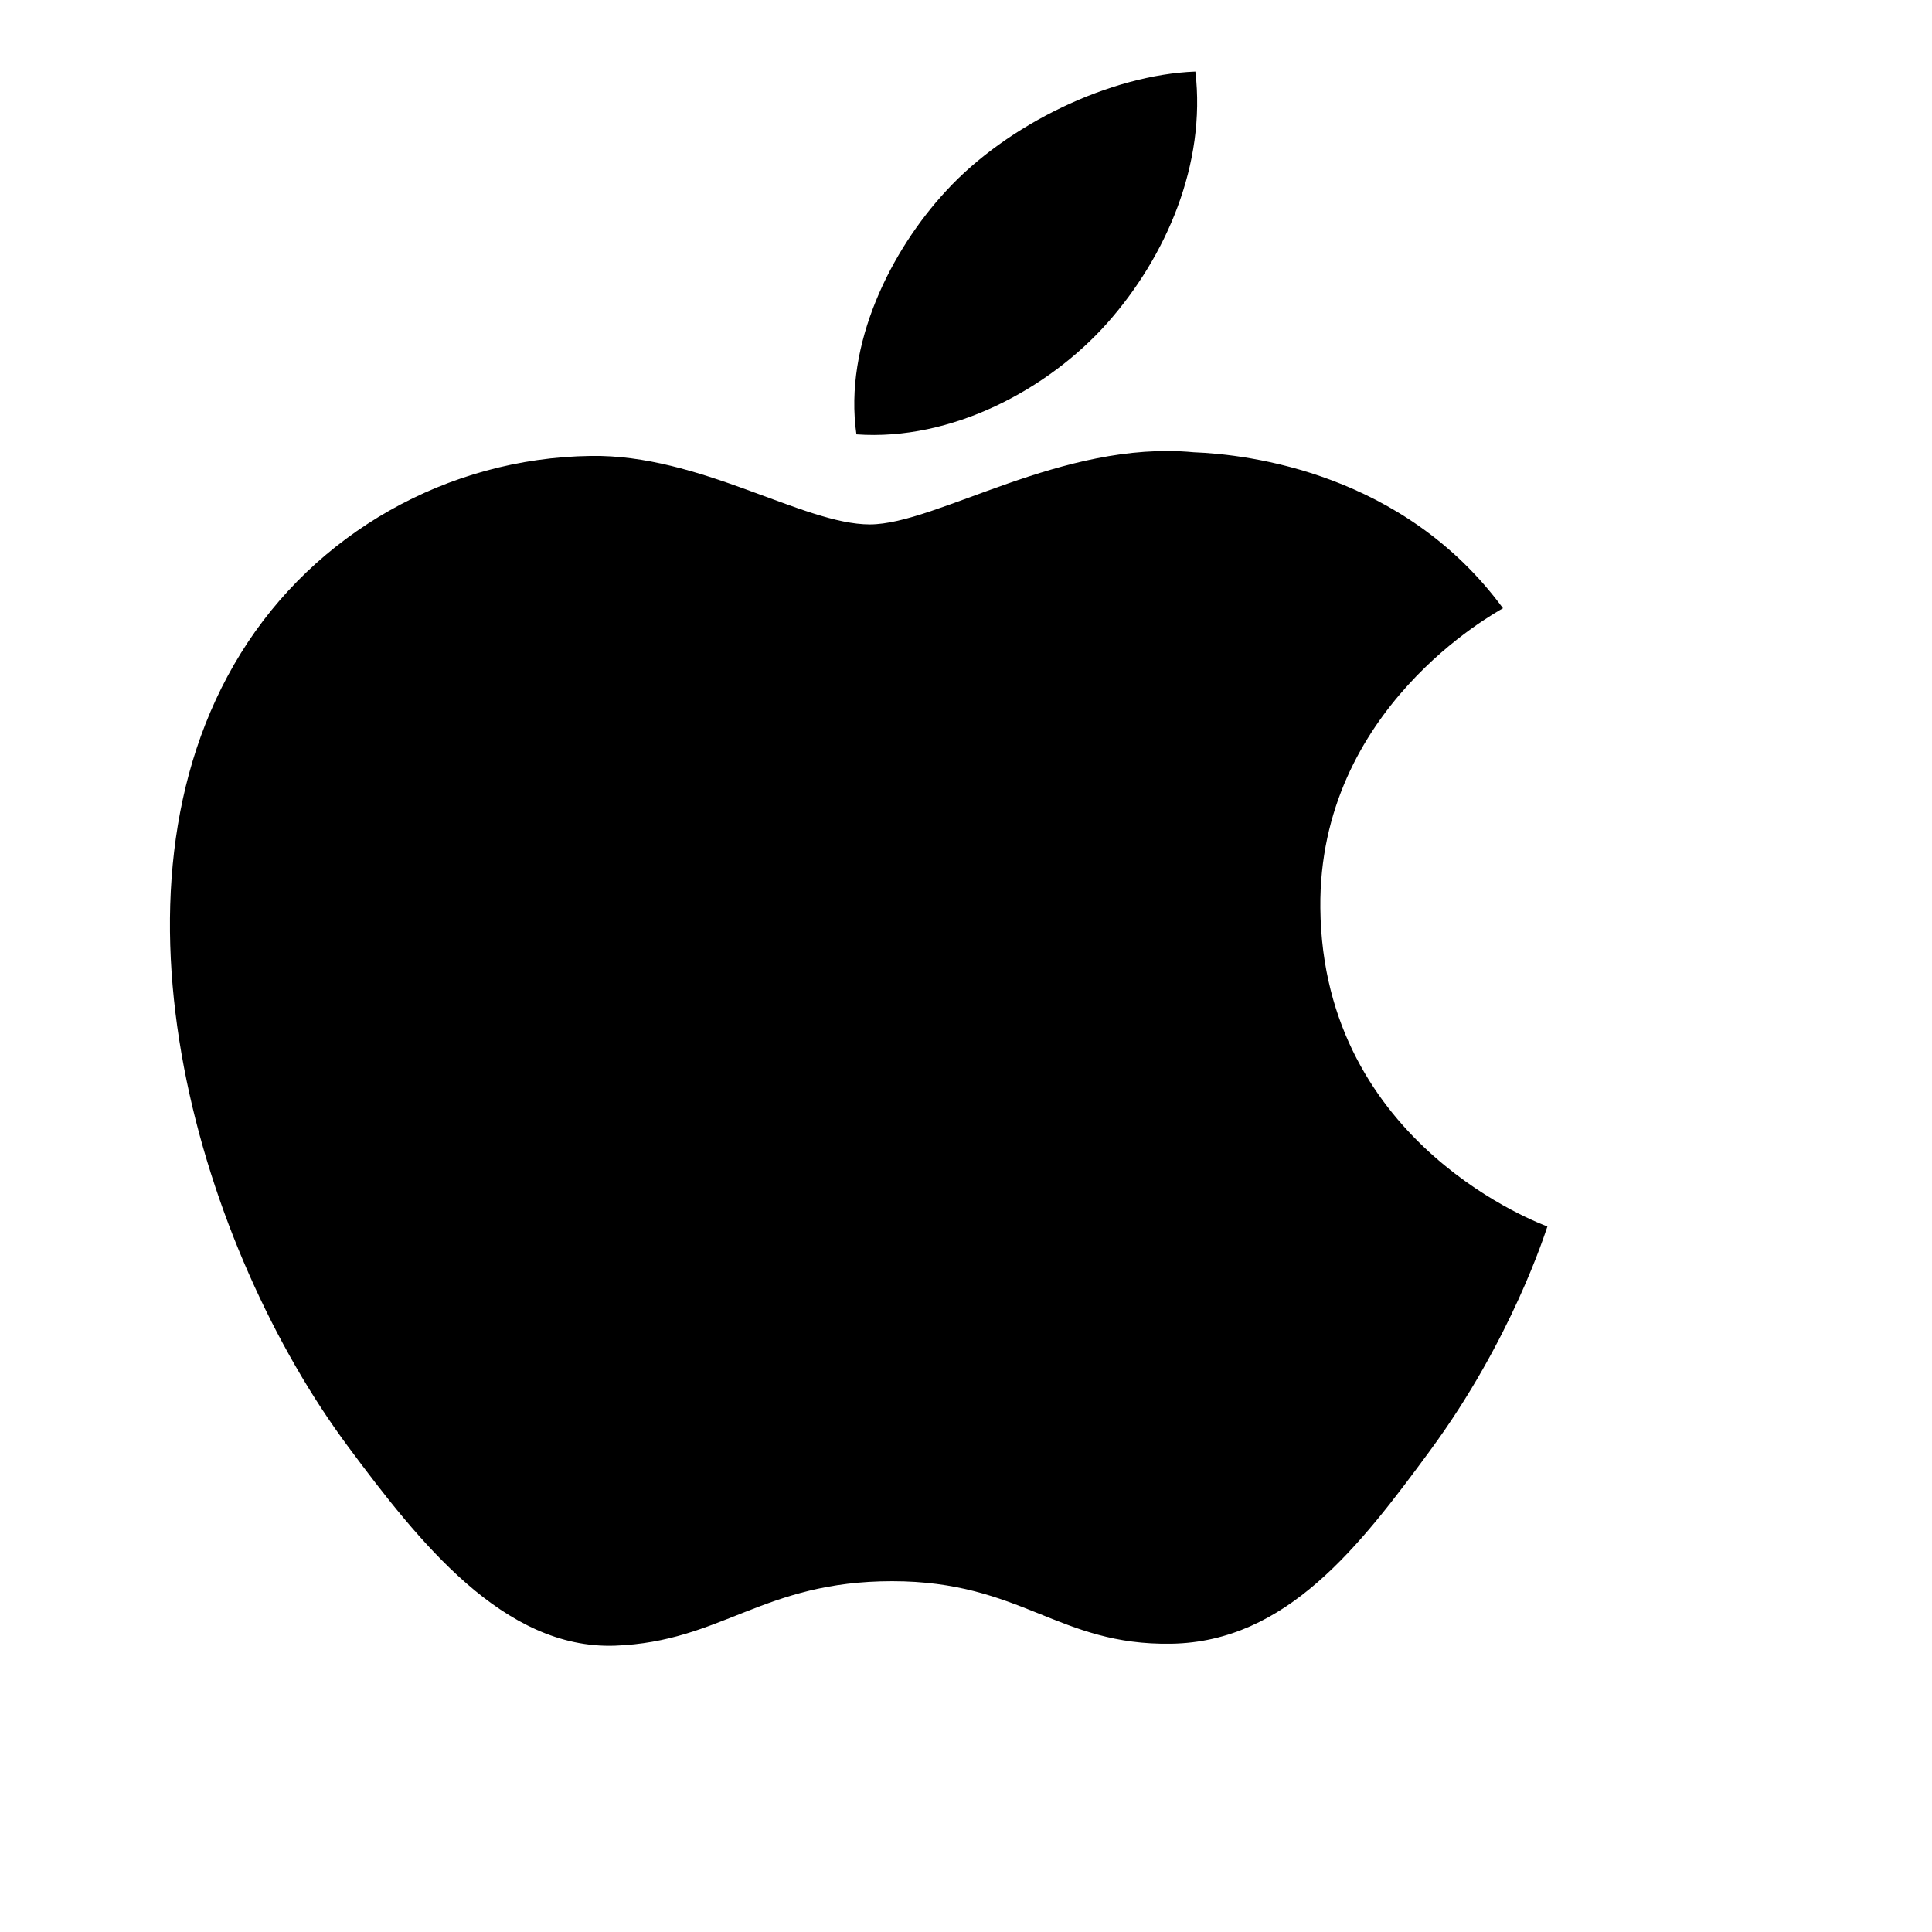 <svg viewBox="0 0 2160 2160" version="1.1" xmlns="http://www.w3.org/2000/svg" height="18pt" width="18pt">
    <path d="M1476.17 1015.164c-2.363-222.864 195.357-329.786 204.183-335.14-111.114-151.289-284.169-172.043-345.794-174.39-147.285-13.86-287.4 80.669-362.106 80.669-74.55 0-189.92-78.615-312.066-76.562-160.525 2.2-308.52 86.829-391.185 220.665-166.83 269.358-42.712 668.299 119.861 886.763 79.435 106.922 174.158 227.044 298.511 222.717 119.783-4.473 165.017-72.088 309.86-72.088 144.842 0 185.505 72.088 312.223 69.888 128.845-2.2 210.487-108.975 289.37-216.19 91.256-124.01 128.766-244.132 130.973-250.292-2.837-1.246-251.307-89.761-253.83-356.04zm-238.146-654.072c66.038-74.508 110.562-177.91 98.426-281.092-95.117 3.593-210.329 58.961-278.573 133.323-61.231 65.927-114.818 171.236-100.397 272.291 106.15 7.7 214.506-50.16 280.544-124.522z" stroke="none" stroke-width="1" fill-rule="evenodd"/>
</svg>
